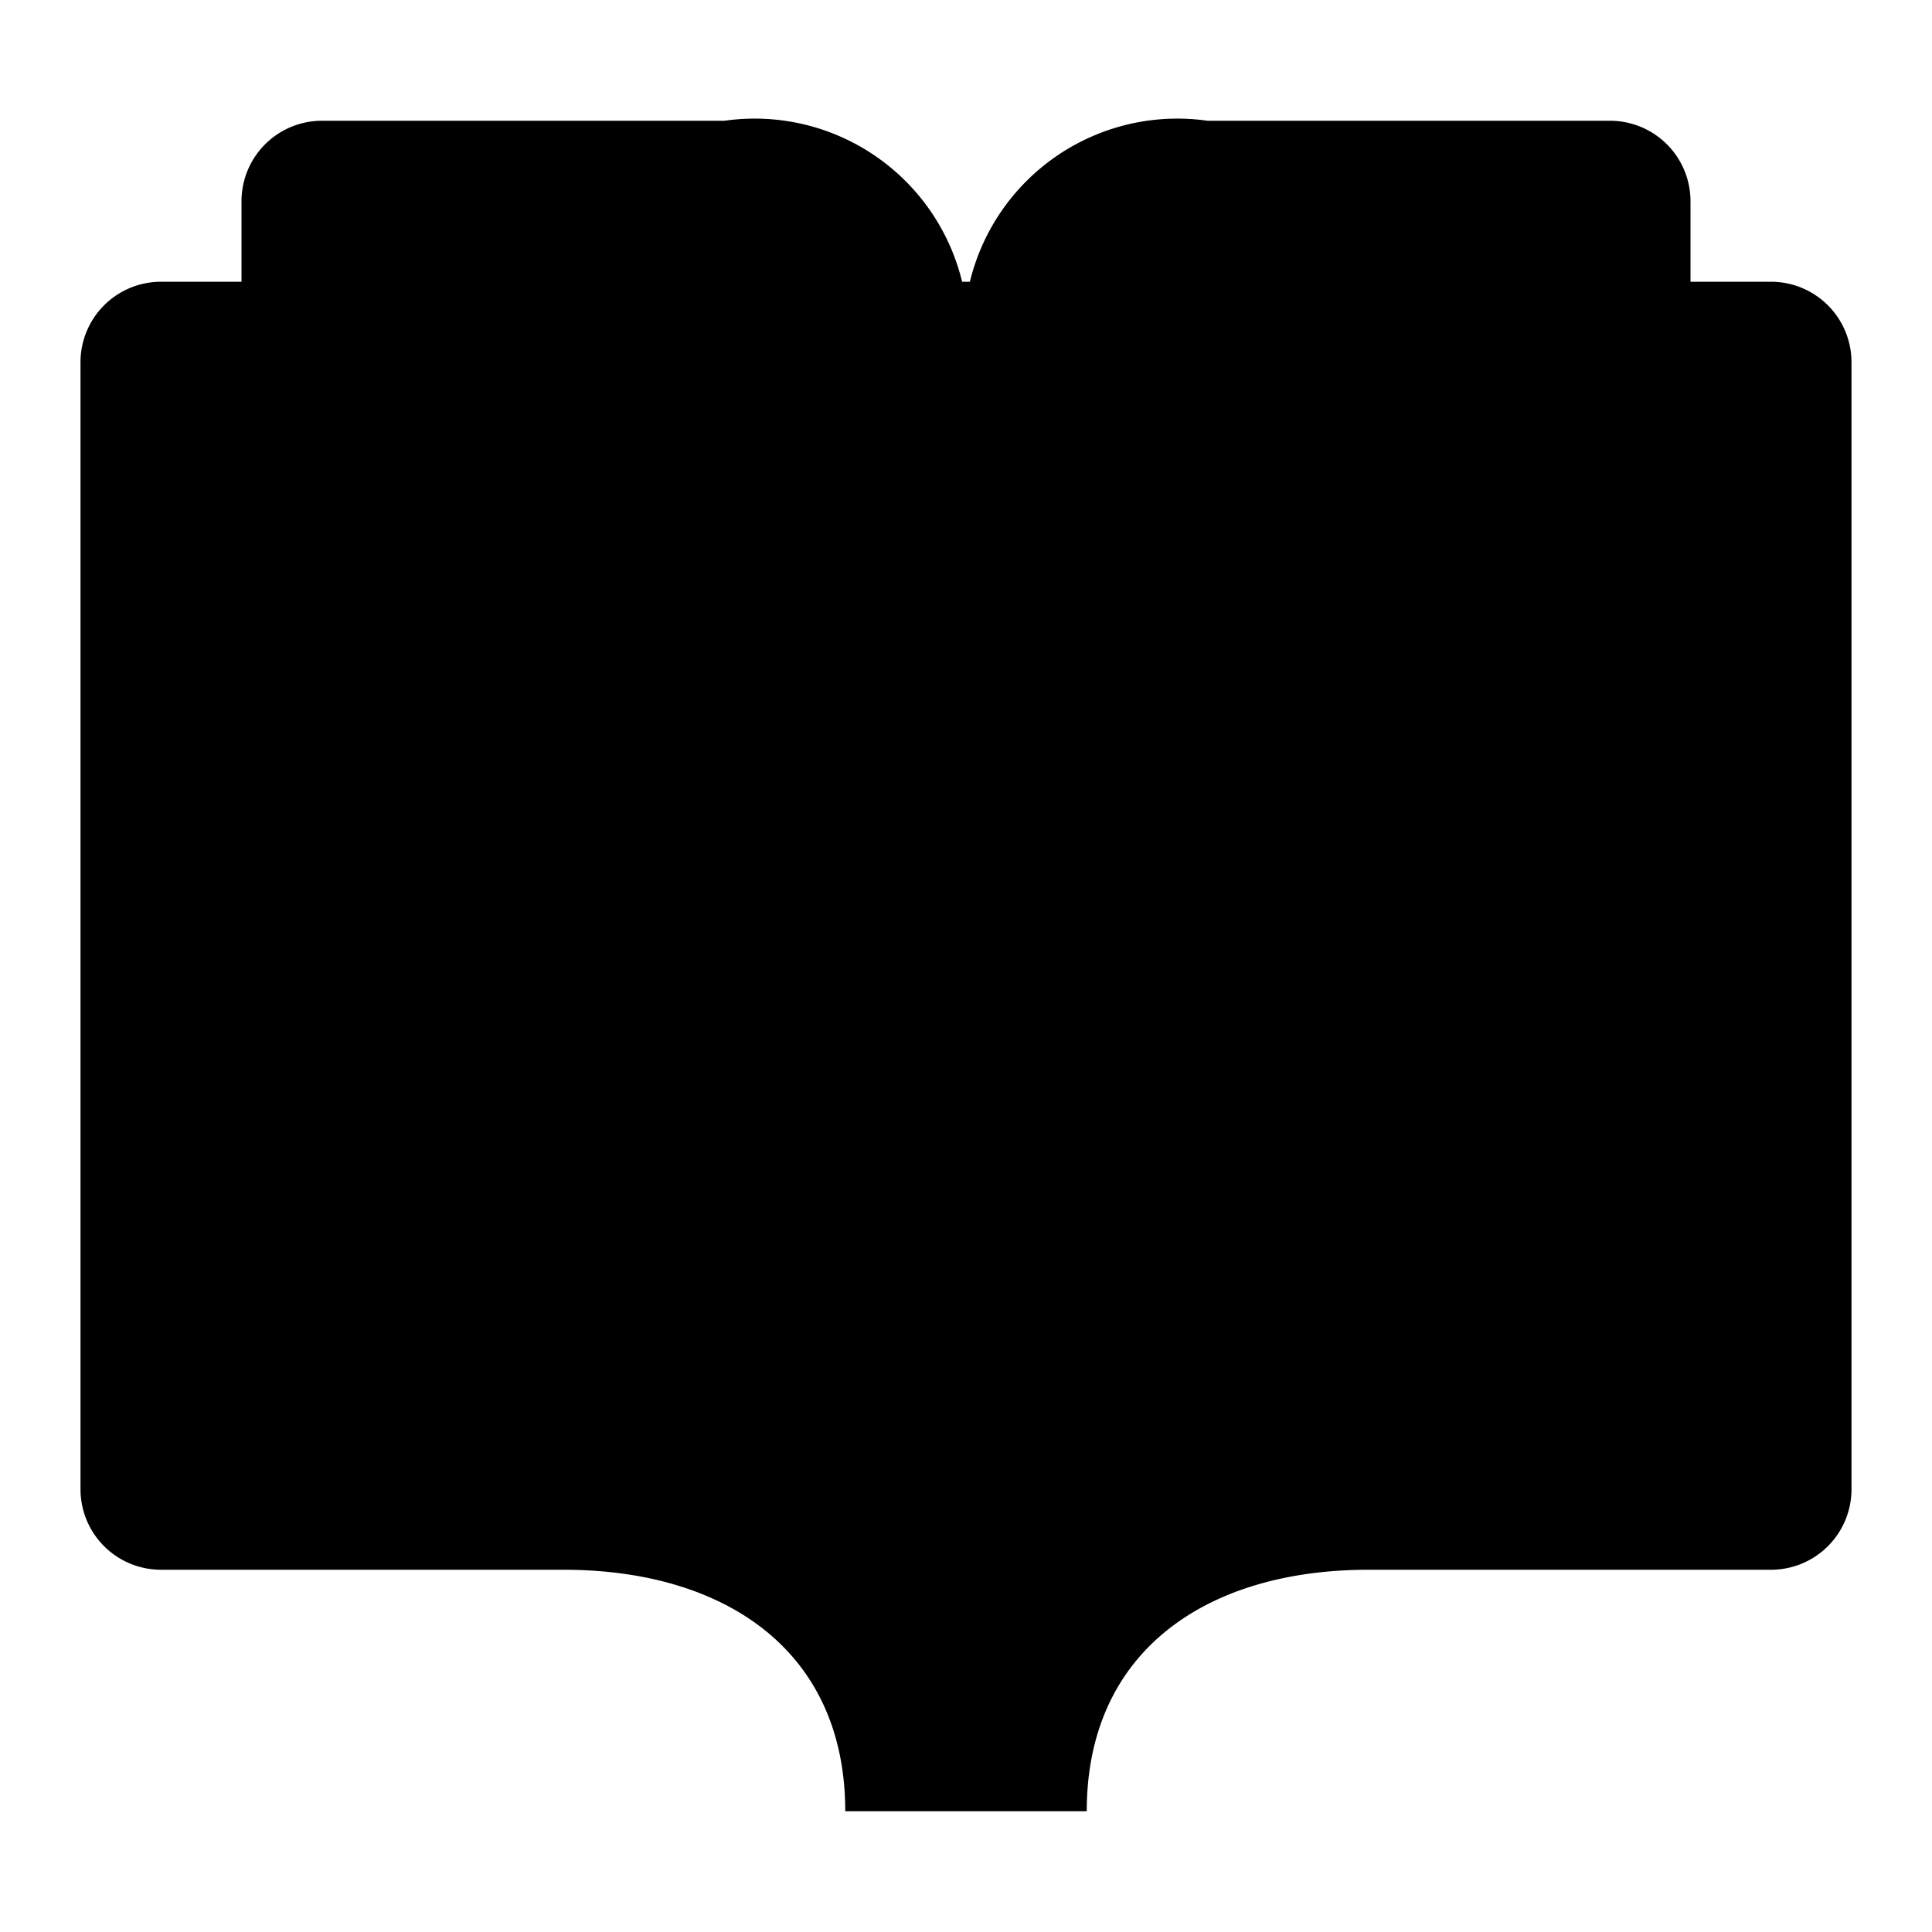 <svg viewBox="0 0 24 24" xmlns="http://www.w3.org/2000/svg">
            <g stroke-linecap="round" stroke-linejoin="round">
                <path d="M12.016 20.5c0-2 .984-3 2.984-3h5a1 1 0 0 0 1-1v-14a1 1 0 0 0-1-1h-5a2.652 2.652 0 0 0-3 3 2.652 2.652 0 0 0-3-3H4a1 1 0 0 0-1 1v14a1 1 0 0 0 1 1h5c2 0 3.016 1 3.016 3Z" />
                <path d="M21 3.5h1a1 1 0 0 1 1 1v14a1 1 0 0 1-1 1h-5c-2 0-3.5 1-3.5 3h-3c0-2-1.5-3-3.5-3H2a1 1 0 0 1-1-1v-14a1 1 0 0 1 1-1h1M12 4.5V20" />
            </g>
        </svg>